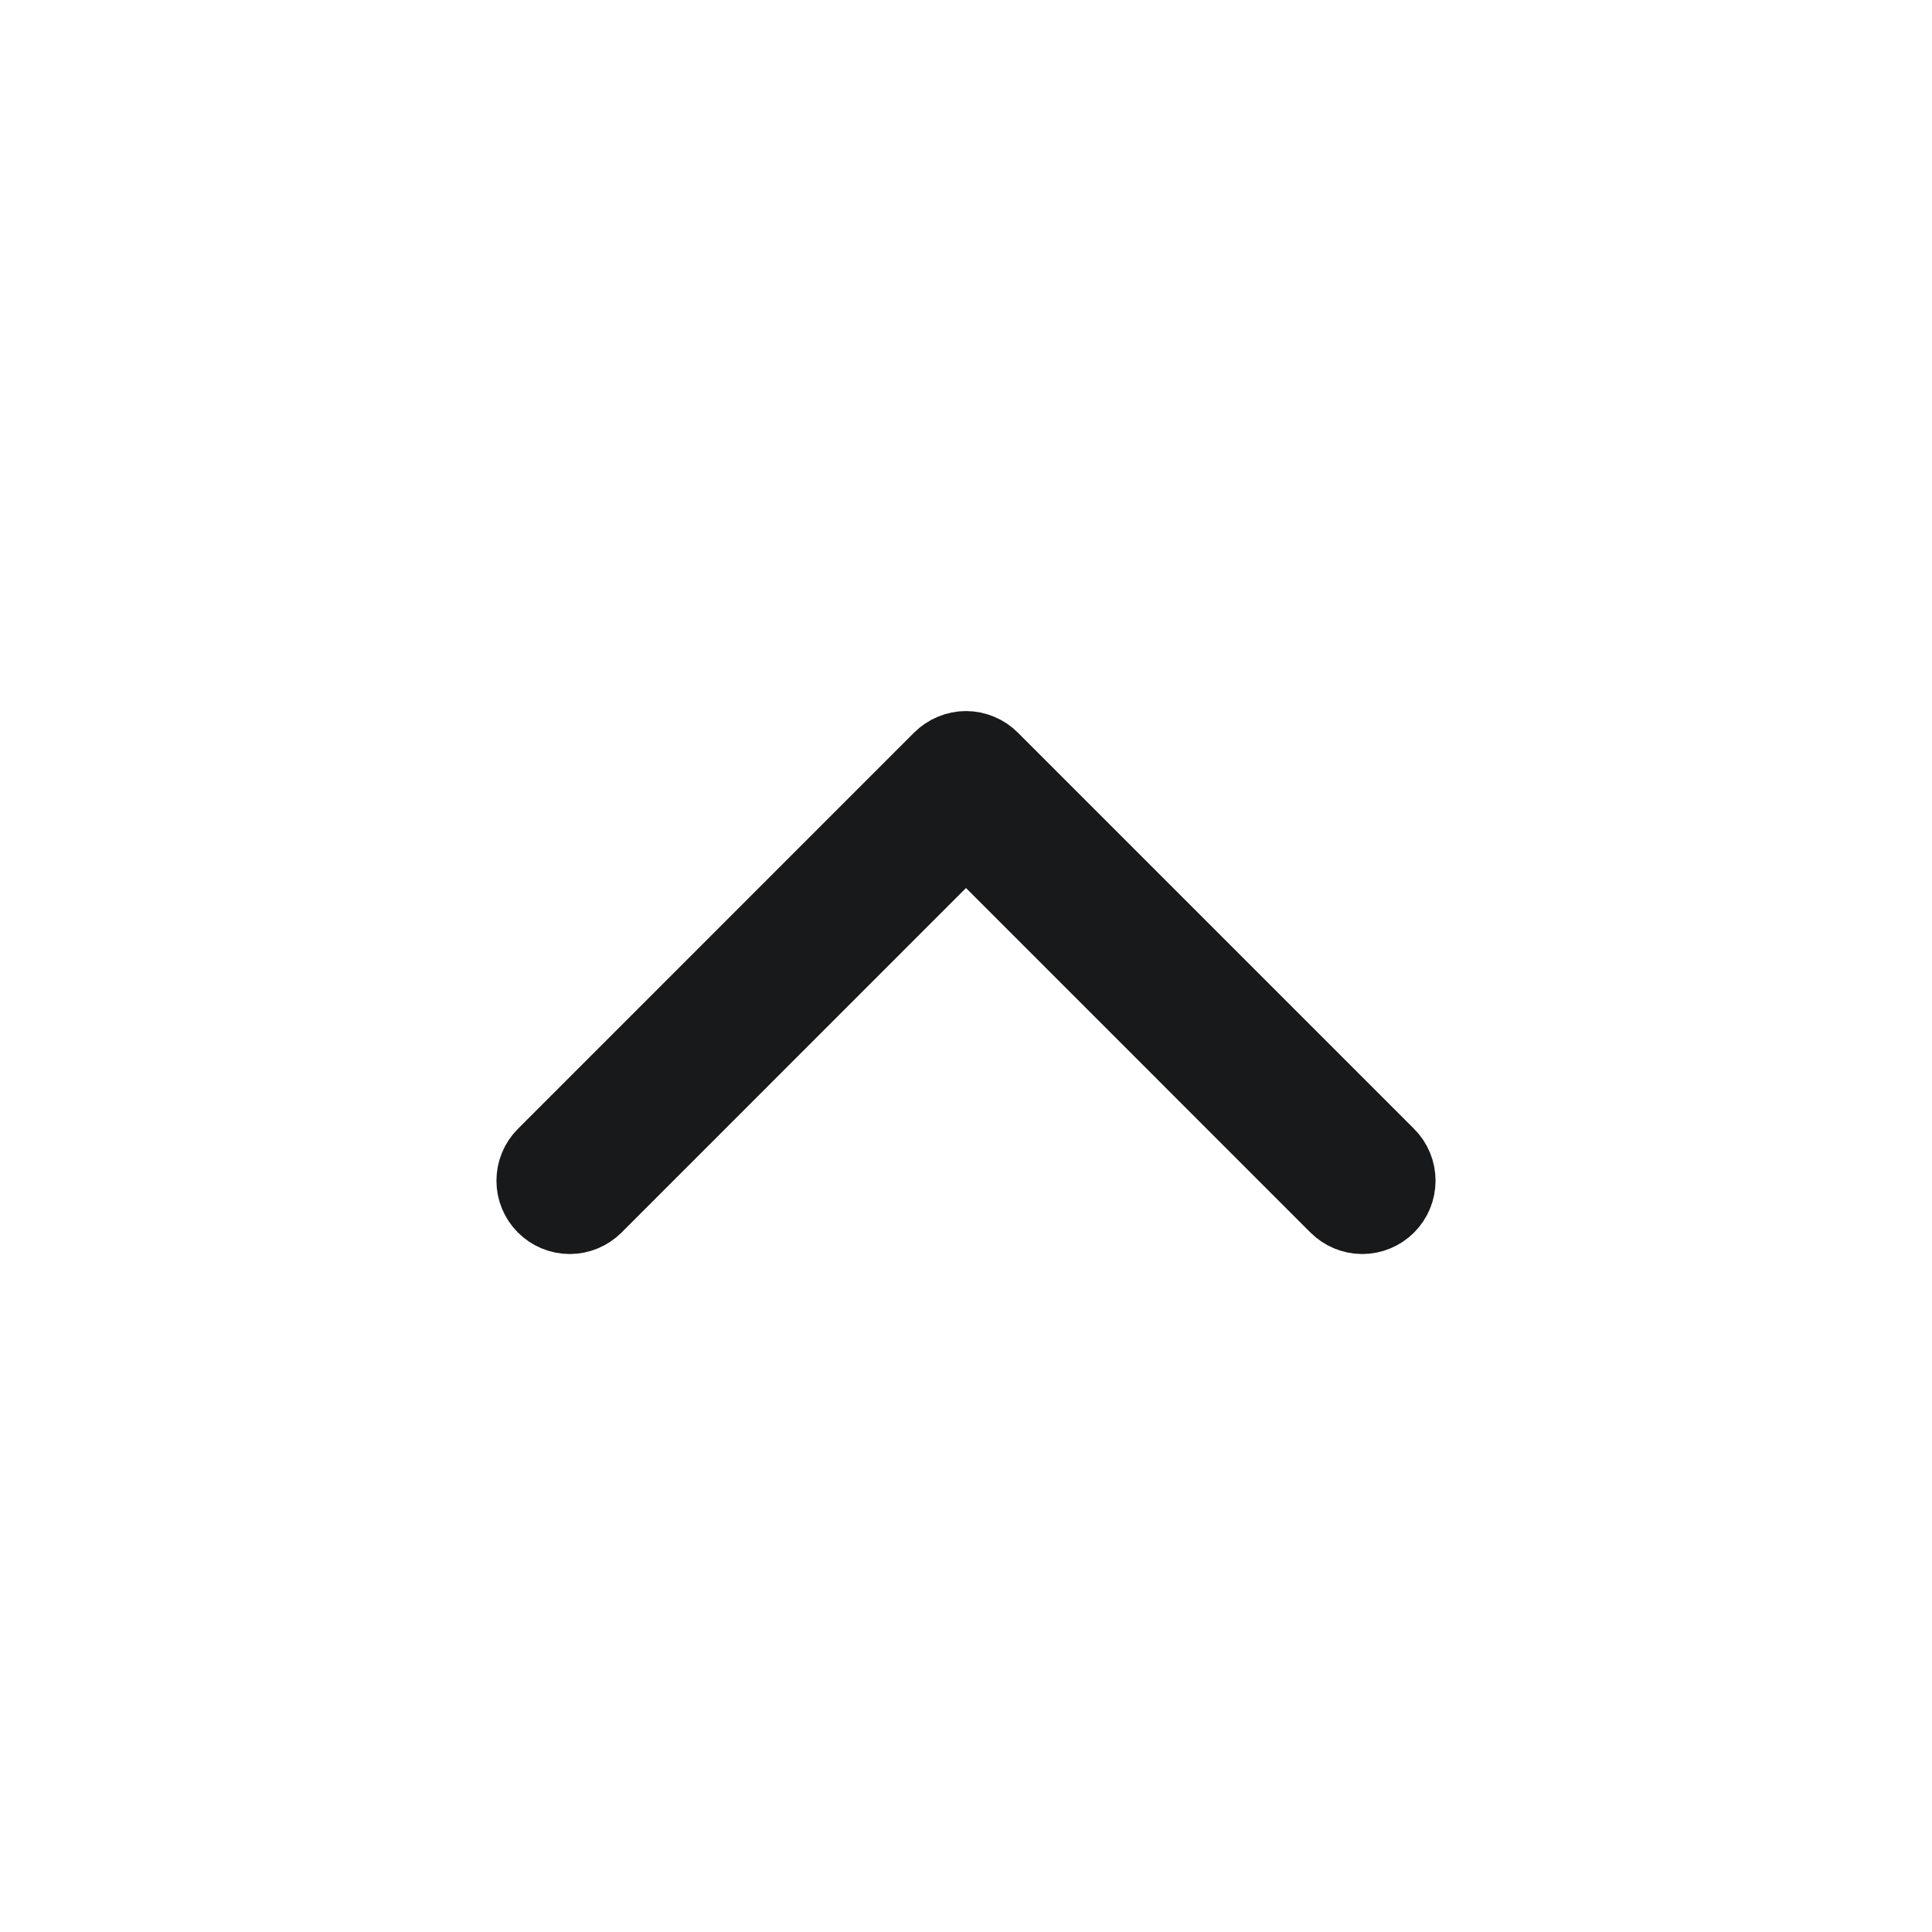<svg width="24" height="24" viewBox="0 0 24 24" fill="none" xmlns="http://www.w3.org/2000/svg">
<path fill-rule="evenodd" clip-rule="evenodd" d="M11.709 9.454C11.748 9.416 11.793 9.385 11.843 9.365C11.893 9.344 11.946 9.333 12 9.333C12.054 9.333 12.107 9.344 12.157 9.365C12.207 9.385 12.252 9.416 12.29 9.454L17.213 14.377C17.29 14.454 17.333 14.558 17.333 14.667C17.333 14.776 17.29 14.88 17.213 14.957C17.136 15.034 17.031 15.078 16.922 15.078C16.814 15.078 16.709 15.034 16.632 14.957L12 10.324L7.368 14.957C7.291 15.034 7.186 15.078 7.077 15.078C6.968 15.078 6.864 15.034 6.787 14.957C6.71 14.88 6.667 14.776 6.667 14.667C6.667 14.558 6.71 14.454 6.787 14.377L11.709 9.454Z" fill="#18191B" stroke="#18191B"/>
</svg>
